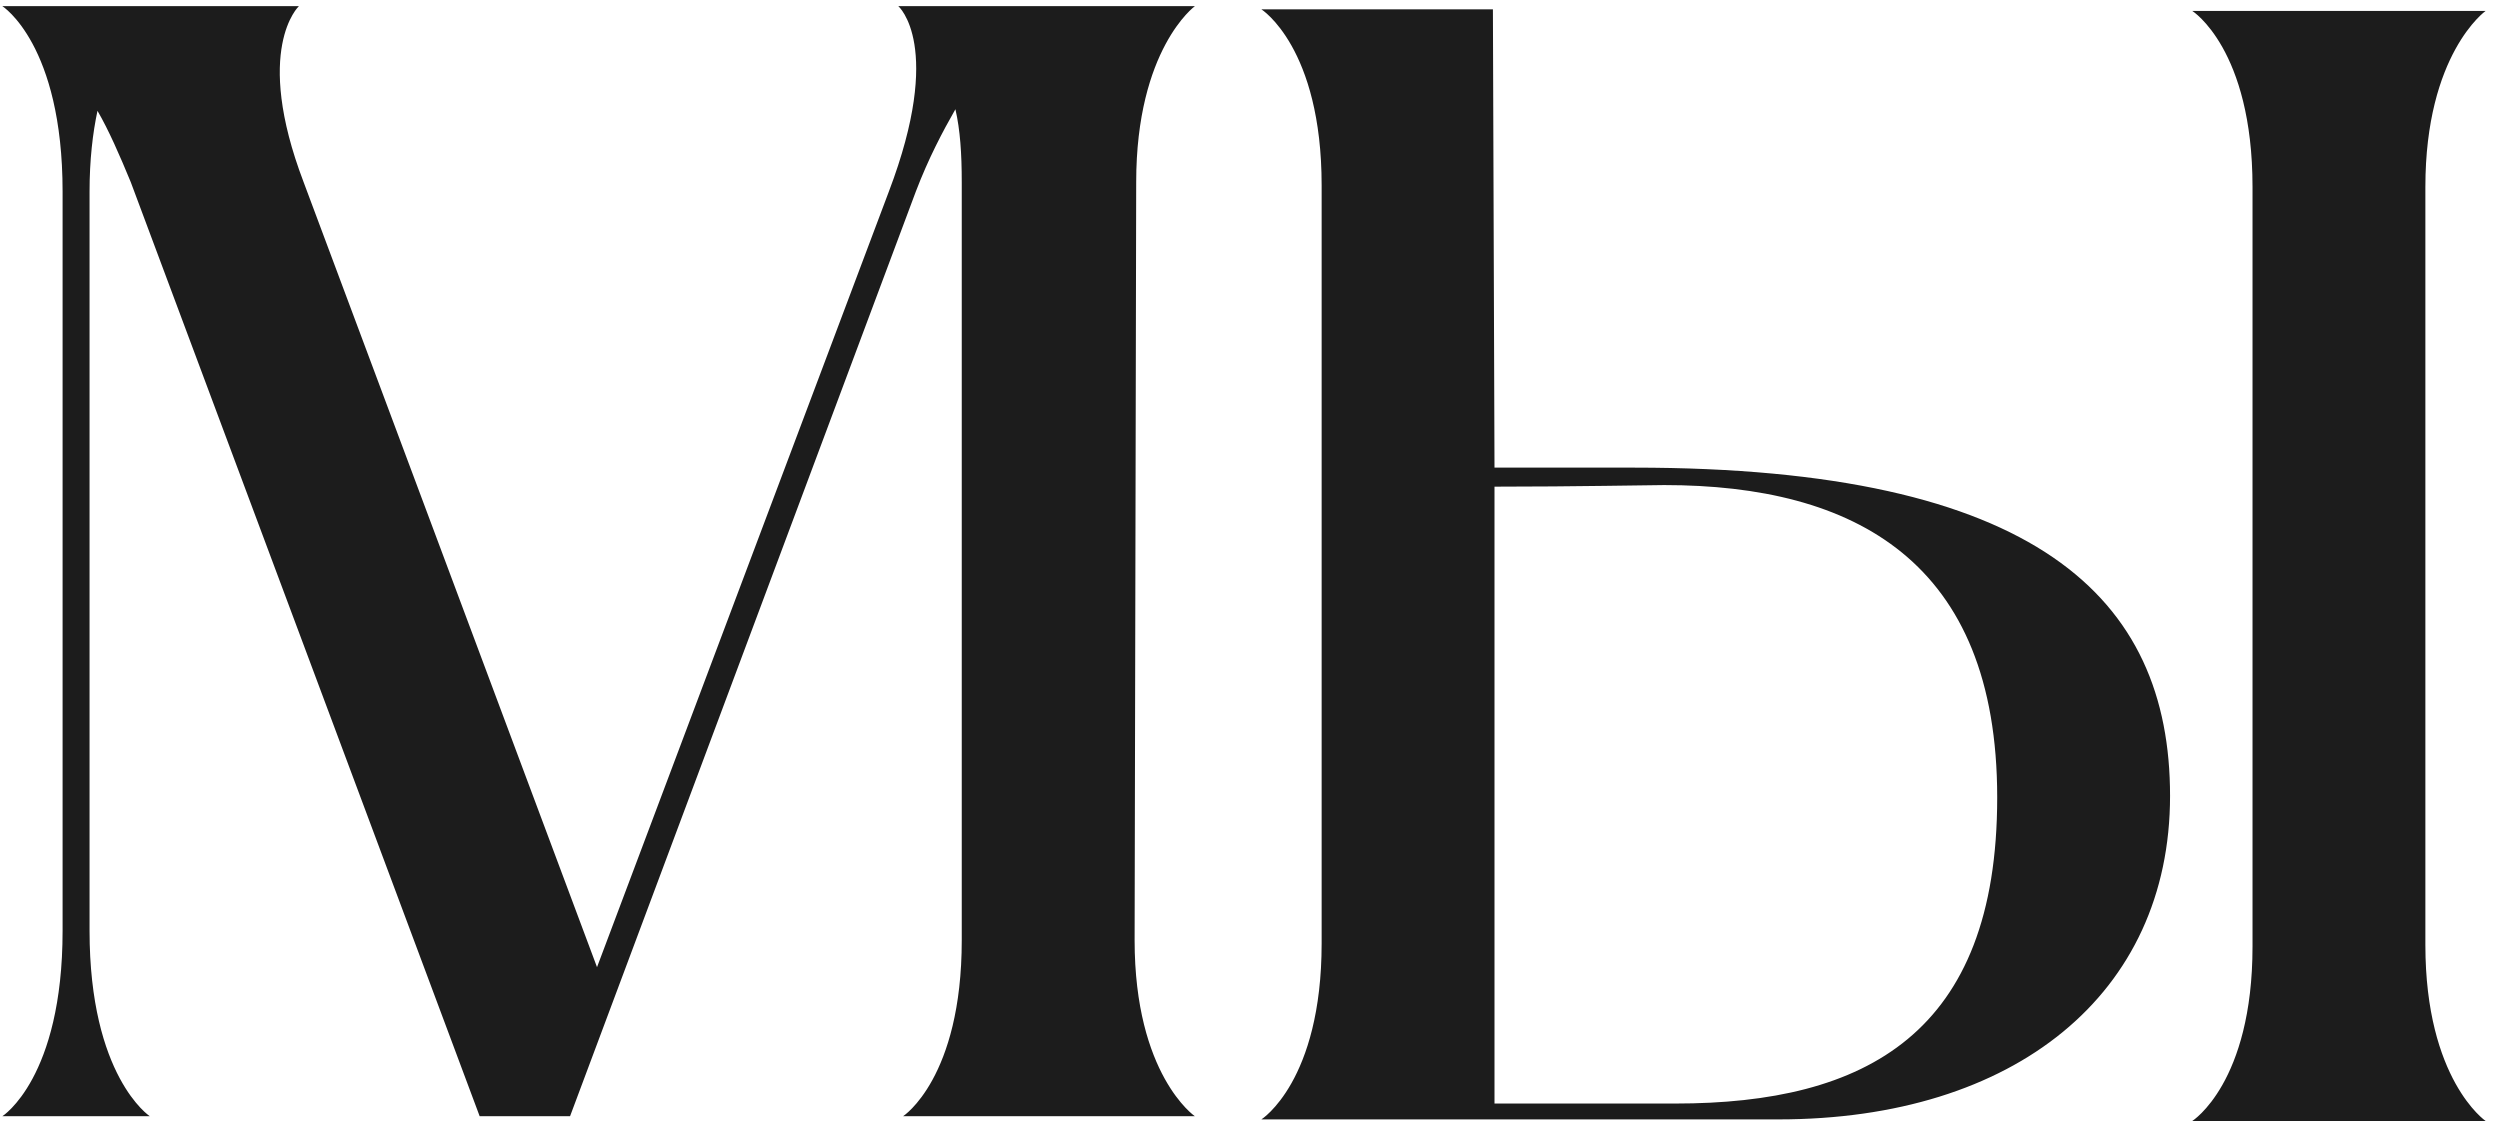 <svg width="134" height="61" viewBox="0 0 134 61" fill="none" xmlns="http://www.w3.org/2000/svg">
<path d="M60.9 9.765L60.815 50.395C60.815 57.62 64.045 59.83 64.045 59.83H48.405C48.405 59.83 51.55 57.79 51.55 50.395V9.765C51.55 8.235 51.465 6.96 51.21 5.855C50.53 7.045 49.765 8.49 49.085 10.275L30.555 59.83H25.71L7.01 9.765C6.415 8.32 5.82 6.96 5.225 5.94C4.97 7.13 4.8 8.575 4.8 10.275V49.885C4.8 57.705 8.03 59.83 8.03 59.83H0.125C0.125 59.83 3.355 57.79 3.355 49.885V10.275C3.355 2.37 0.125 0.33 0.125 0.33H16.02C16.02 0.33 13.555 2.625 16.275 9.765L32 51.84L47.64 10.275C50.615 2.455 48.15 0.33 48.15 0.33H64.045C64.045 0.33 60.9 2.625 60.9 9.765ZM87.585 25.065C109.175 25.065 116.315 32.035 116.315 42.66C116.315 53.285 107.985 60 95.32 60H67.61C67.61 60 70.84 57.96 70.84 50.565V9.935C70.84 2.54 67.61 0.5 67.61 0.5H80.02L80.105 25.065H87.585ZM130 50.65C130 57.875 133.23 60.085 133.23 60.085H117.505C117.505 60.085 120.735 58.045 120.735 50.735V10.02C120.735 2.625 117.505 0.585 117.505 0.585H133.23C133.23 0.585 130 2.88 130 10.02V50.65ZM89.795 59.15C99.995 59.15 107.05 55.41 107.05 42.745C107.05 30.08 99.4 26 89.2 26C88.52 26 84.44 26.085 80.105 26.085V59.15H89.795Z" fill="#1C1C1C"/>
</svg>
